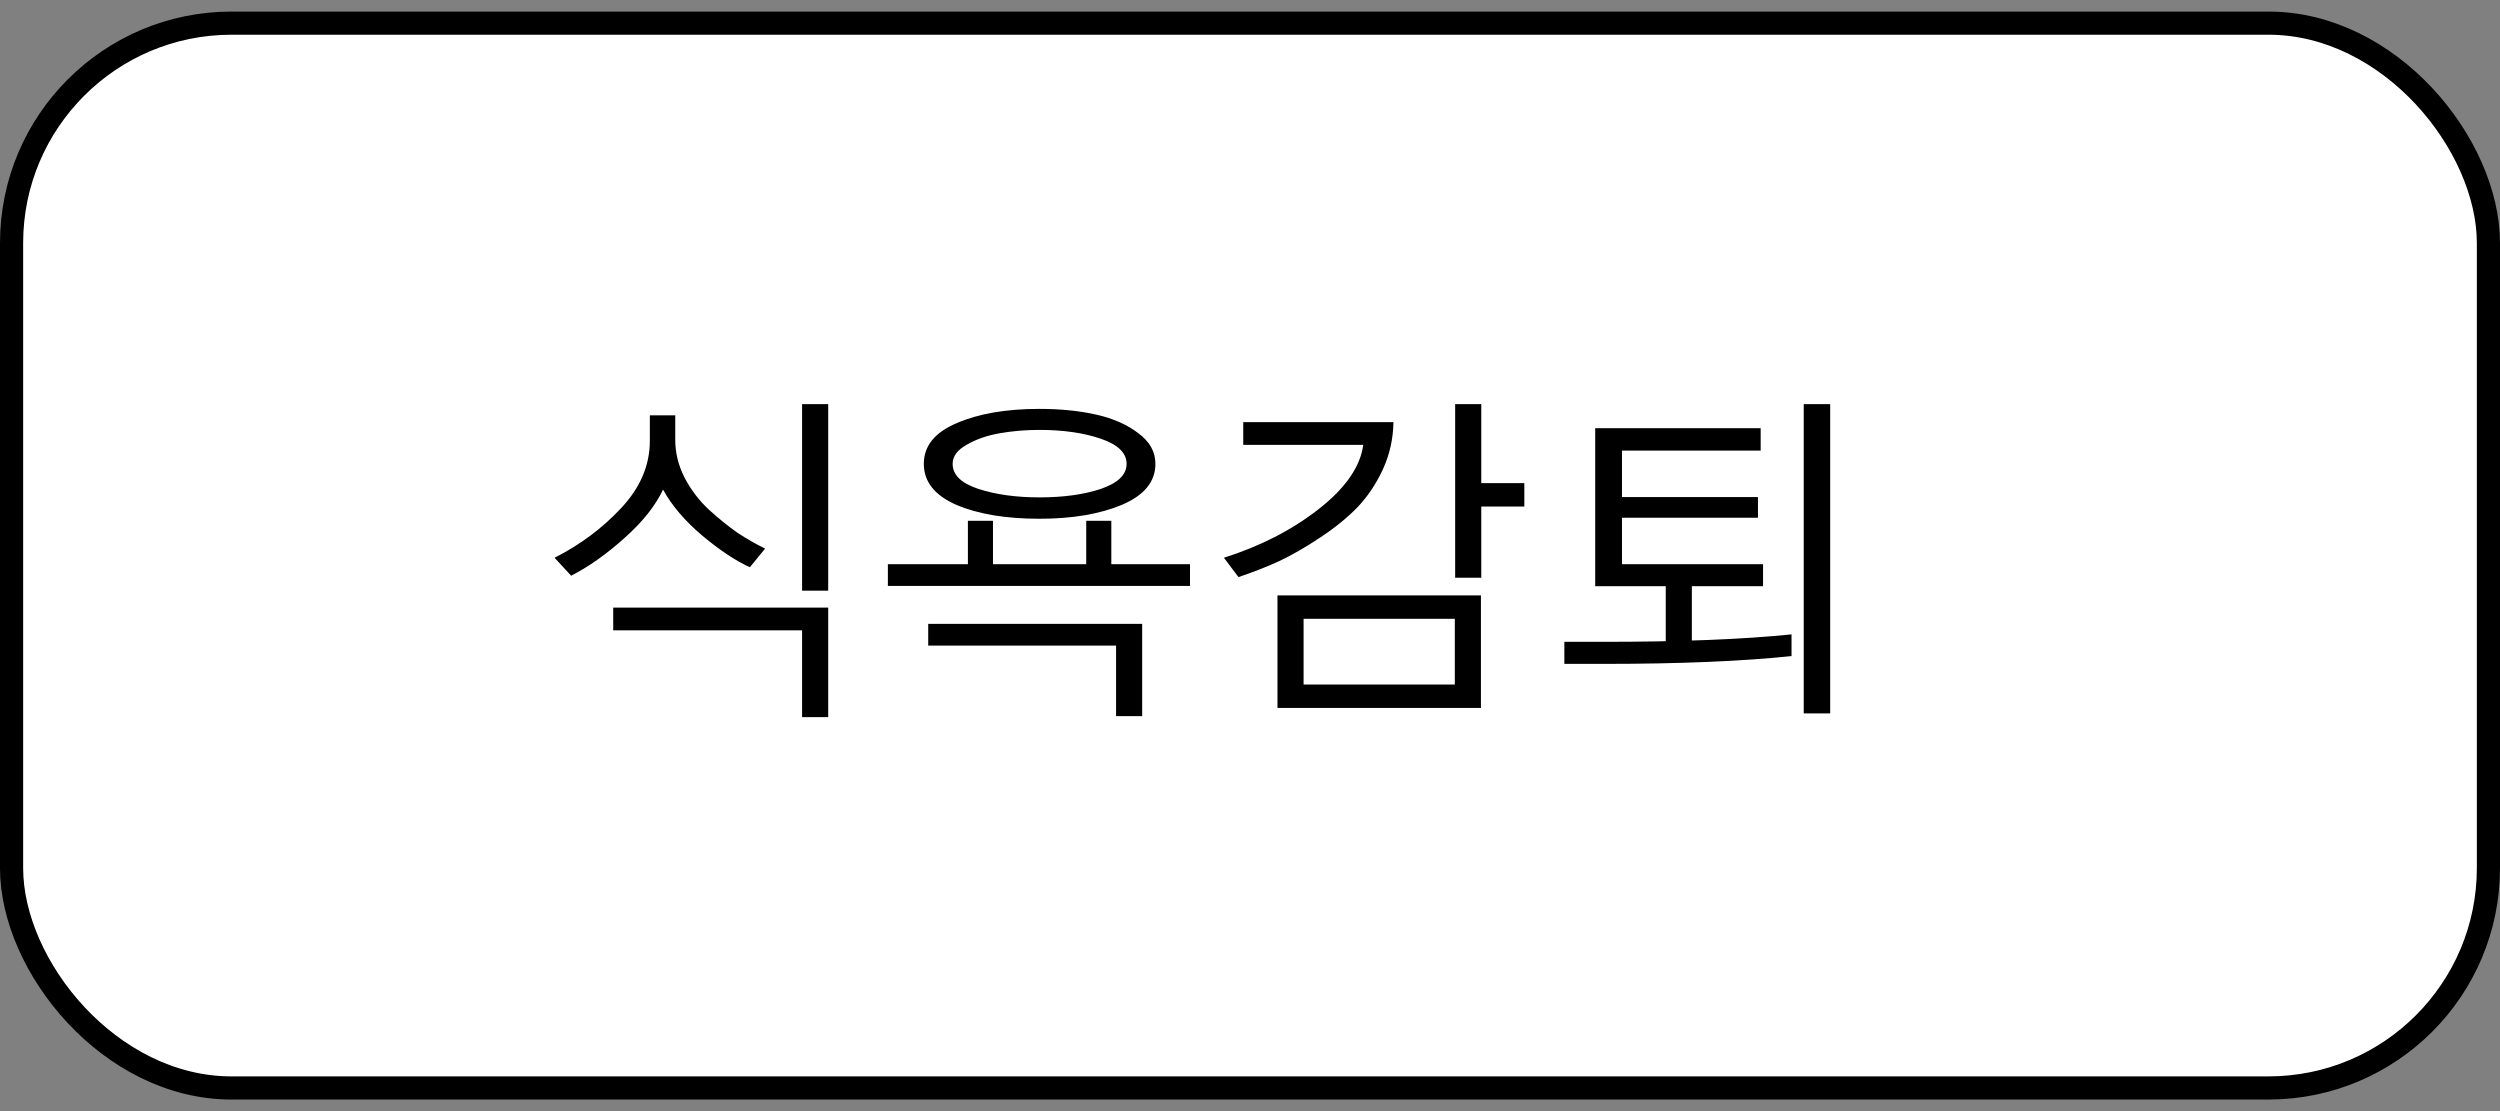<svg width="108" height="48" viewBox="0 0 108 48" fill="none" xmlns="http://www.w3.org/2000/svg">
<rect x="0" y="0" width="108" height="48" fill="#808080" stroke="none"/>
<rect x="0.5" y="1" width="107" height="46" rx="9.5" fill="white" stroke="black"/>
<path d="M23.957 24.095C25.06 23.538 26.022 22.82 26.842 21.941C27.663 21.062 28.073 20.096 28.073 19.041V17.942H29.171V19.012C29.171 19.559 29.303 20.096 29.567 20.623C29.84 21.15 30.192 21.614 30.622 22.015C31.051 22.405 31.462 22.737 31.852 23.011C32.252 23.274 32.653 23.504 33.053 23.699L32.394 24.505C31.789 24.231 31.105 23.777 30.343 23.143C29.582 22.498 29.015 21.834 28.644 21.15C28.312 21.854 27.755 22.552 26.974 23.245C26.203 23.939 25.436 24.48 24.674 24.871L23.957 24.095ZM34.65 25.516V17.459H35.778V25.516H34.65ZM26.491 27.23V26.248H35.778V30.98H34.65V27.23H26.491ZM39.909 20.037C39.909 19.266 40.382 18.68 41.33 18.279C42.277 17.869 43.468 17.664 44.904 17.664C45.812 17.664 46.632 17.747 47.365 17.913C48.097 18.079 48.703 18.348 49.181 18.719C49.669 19.08 49.914 19.52 49.914 20.037C49.914 20.809 49.43 21.399 48.463 21.81C47.506 22.21 46.32 22.41 44.904 22.41C43.449 22.41 42.252 22.21 41.315 21.81C40.377 21.399 39.909 20.809 39.909 20.037ZM41.154 20.037C41.154 20.516 41.525 20.877 42.267 21.121C43.019 21.365 43.898 21.487 44.904 21.487C45.939 21.487 46.823 21.365 47.555 21.121C48.297 20.867 48.669 20.506 48.669 20.037C48.669 19.568 48.297 19.207 47.555 18.953C46.813 18.699 45.929 18.572 44.904 18.572C44.298 18.572 43.722 18.621 43.175 18.719C42.629 18.816 42.155 18.982 41.755 19.217C41.354 19.441 41.154 19.715 41.154 20.037ZM38.356 25.311V24.373H41.813V22.498H42.897V24.373H46.925V22.498H48.009V24.373H51.408V25.311H38.356ZM40.099 27.889V26.951H49.342V30.936H48.214V27.889H40.099ZM52.873 24.095C54.445 23.597 55.807 22.898 56.959 22C58.122 21.092 58.766 20.164 58.893 19.217H53.708V18.235H60.197C60.187 18.948 60.036 19.627 59.743 20.271C59.45 20.906 59.079 21.458 58.63 21.927C58.18 22.386 57.643 22.82 57.018 23.23C56.403 23.641 55.817 23.977 55.26 24.241C54.704 24.495 54.118 24.725 53.502 24.93L52.873 24.095ZM62.863 24.959V17.459H63.991V20.872H65.851V21.883H63.991V24.959H62.863ZM55.187 30.584V25.721H63.976V30.584H55.187ZM56.315 29.573H62.848V26.731H56.315V29.573ZM68.913 25.325V18.499H76.061V19.466H70.07V21.473H75.944V22.366H70.07V24.373H76.164V25.325H68.913ZM67.58 28.68V27.727H69.264C72.594 27.727 75.304 27.62 77.394 27.405V28.343C75.255 28.567 72.541 28.68 69.25 28.68H67.58ZM71.96 28.123V24.974H73.088V28.123H71.96ZM77.921 30.818V17.459H79.064V30.818H77.921Z" fill="black"/>
</svg>
